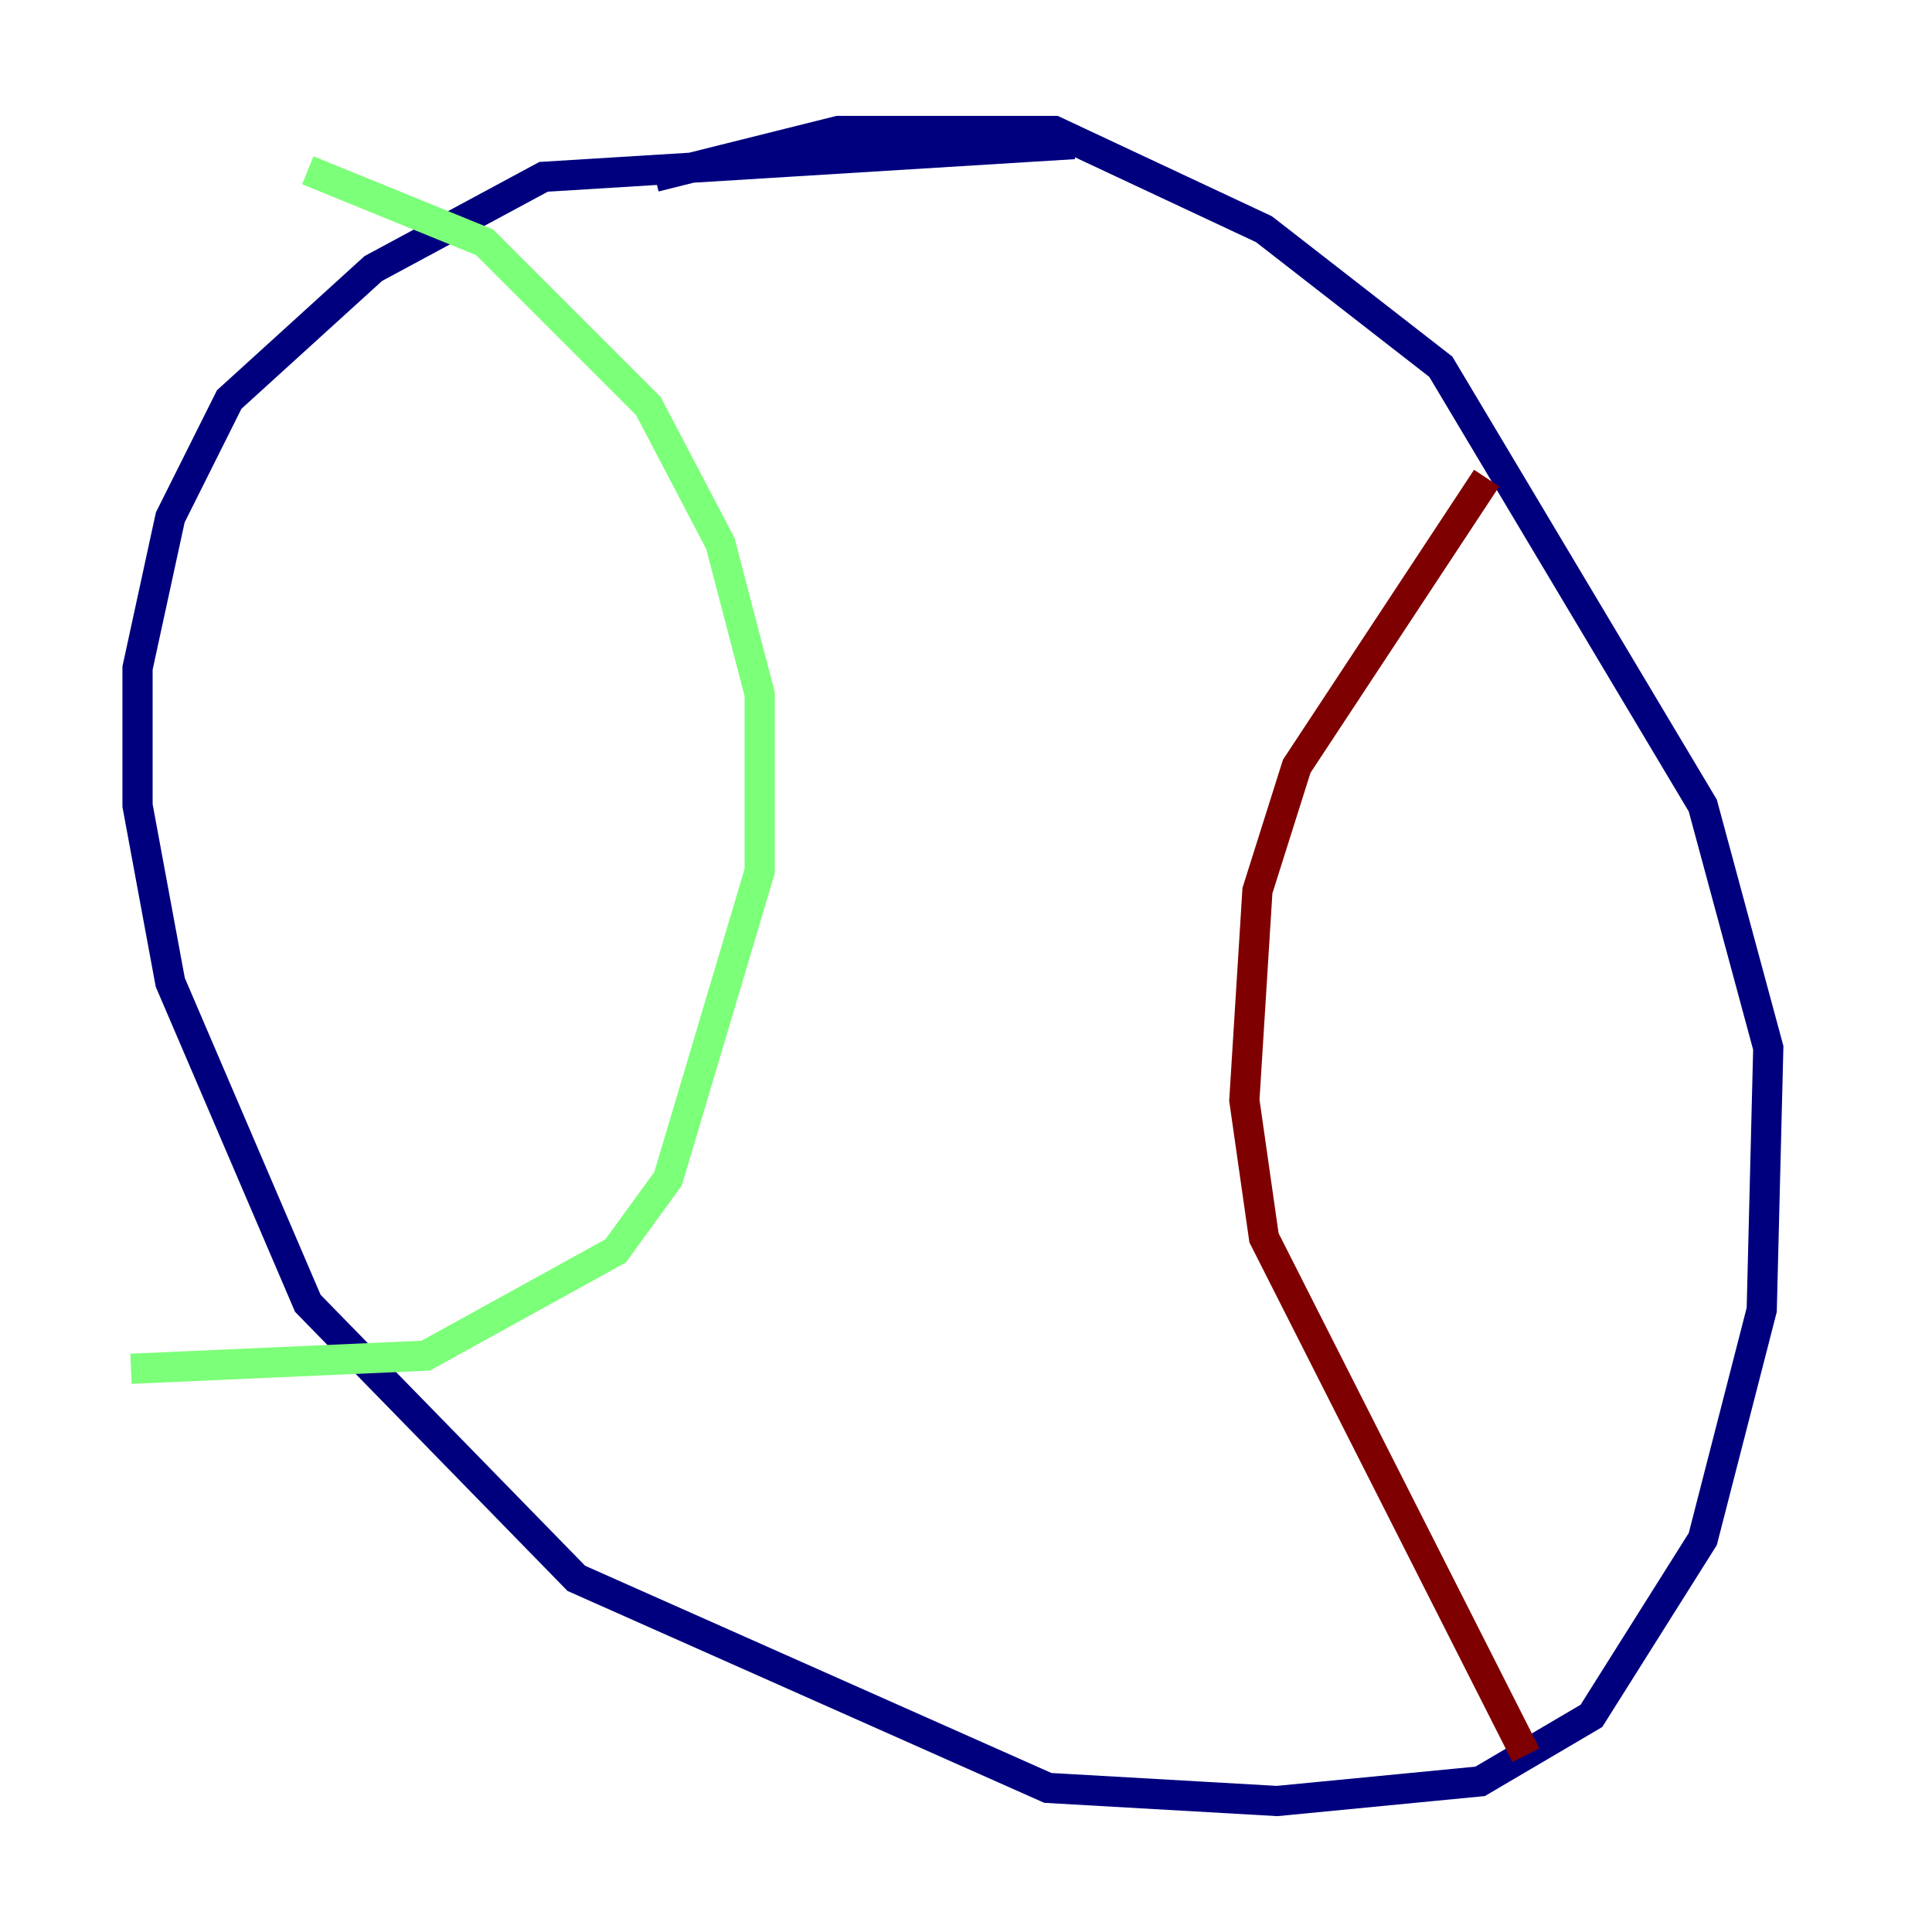 <?xml version="1.0" encoding="utf-8" ?>
<svg baseProfile="tiny" height="128" version="1.2" viewBox="0,0,128,128" width="128" xmlns="http://www.w3.org/2000/svg" xmlns:ev="http://www.w3.org/2001/xml-events" xmlns:xlink="http://www.w3.org/1999/xlink"><defs /><polyline fill="none" points="71.159,9.546 36.014,11.715 24.732,17.79 15.186,26.468 11.281,34.278 9.112,44.258 9.112,53.37 11.281,65.085 20.393,86.346 38.183,104.57 69.424,118.454 84.61,119.322 98.061,118.02 105.437,113.681 112.814,101.966 116.719,86.78 117.153,69.424 112.814,53.37 95.458,24.298 83.742,15.186 69.858,8.678 55.539,8.678 43.39,11.715" stroke="#00007f" stroke-width="2" /><polyline fill="none" points="20.393,11.281 32.108,16.054 42.956,26.902 47.729,36.014 50.332,45.993 50.332,57.709 44.258,78.102 40.786,82.875 28.203,89.817 8.678,90.685" stroke="#7cff79" stroke-width="2" /><polyline fill="none" points="98.495,31.675 85.912,50.766 83.308,59.01 82.441,72.895 83.742,82.007 101.098,116.285" stroke="#7f0000" stroke-width="2" /></svg>